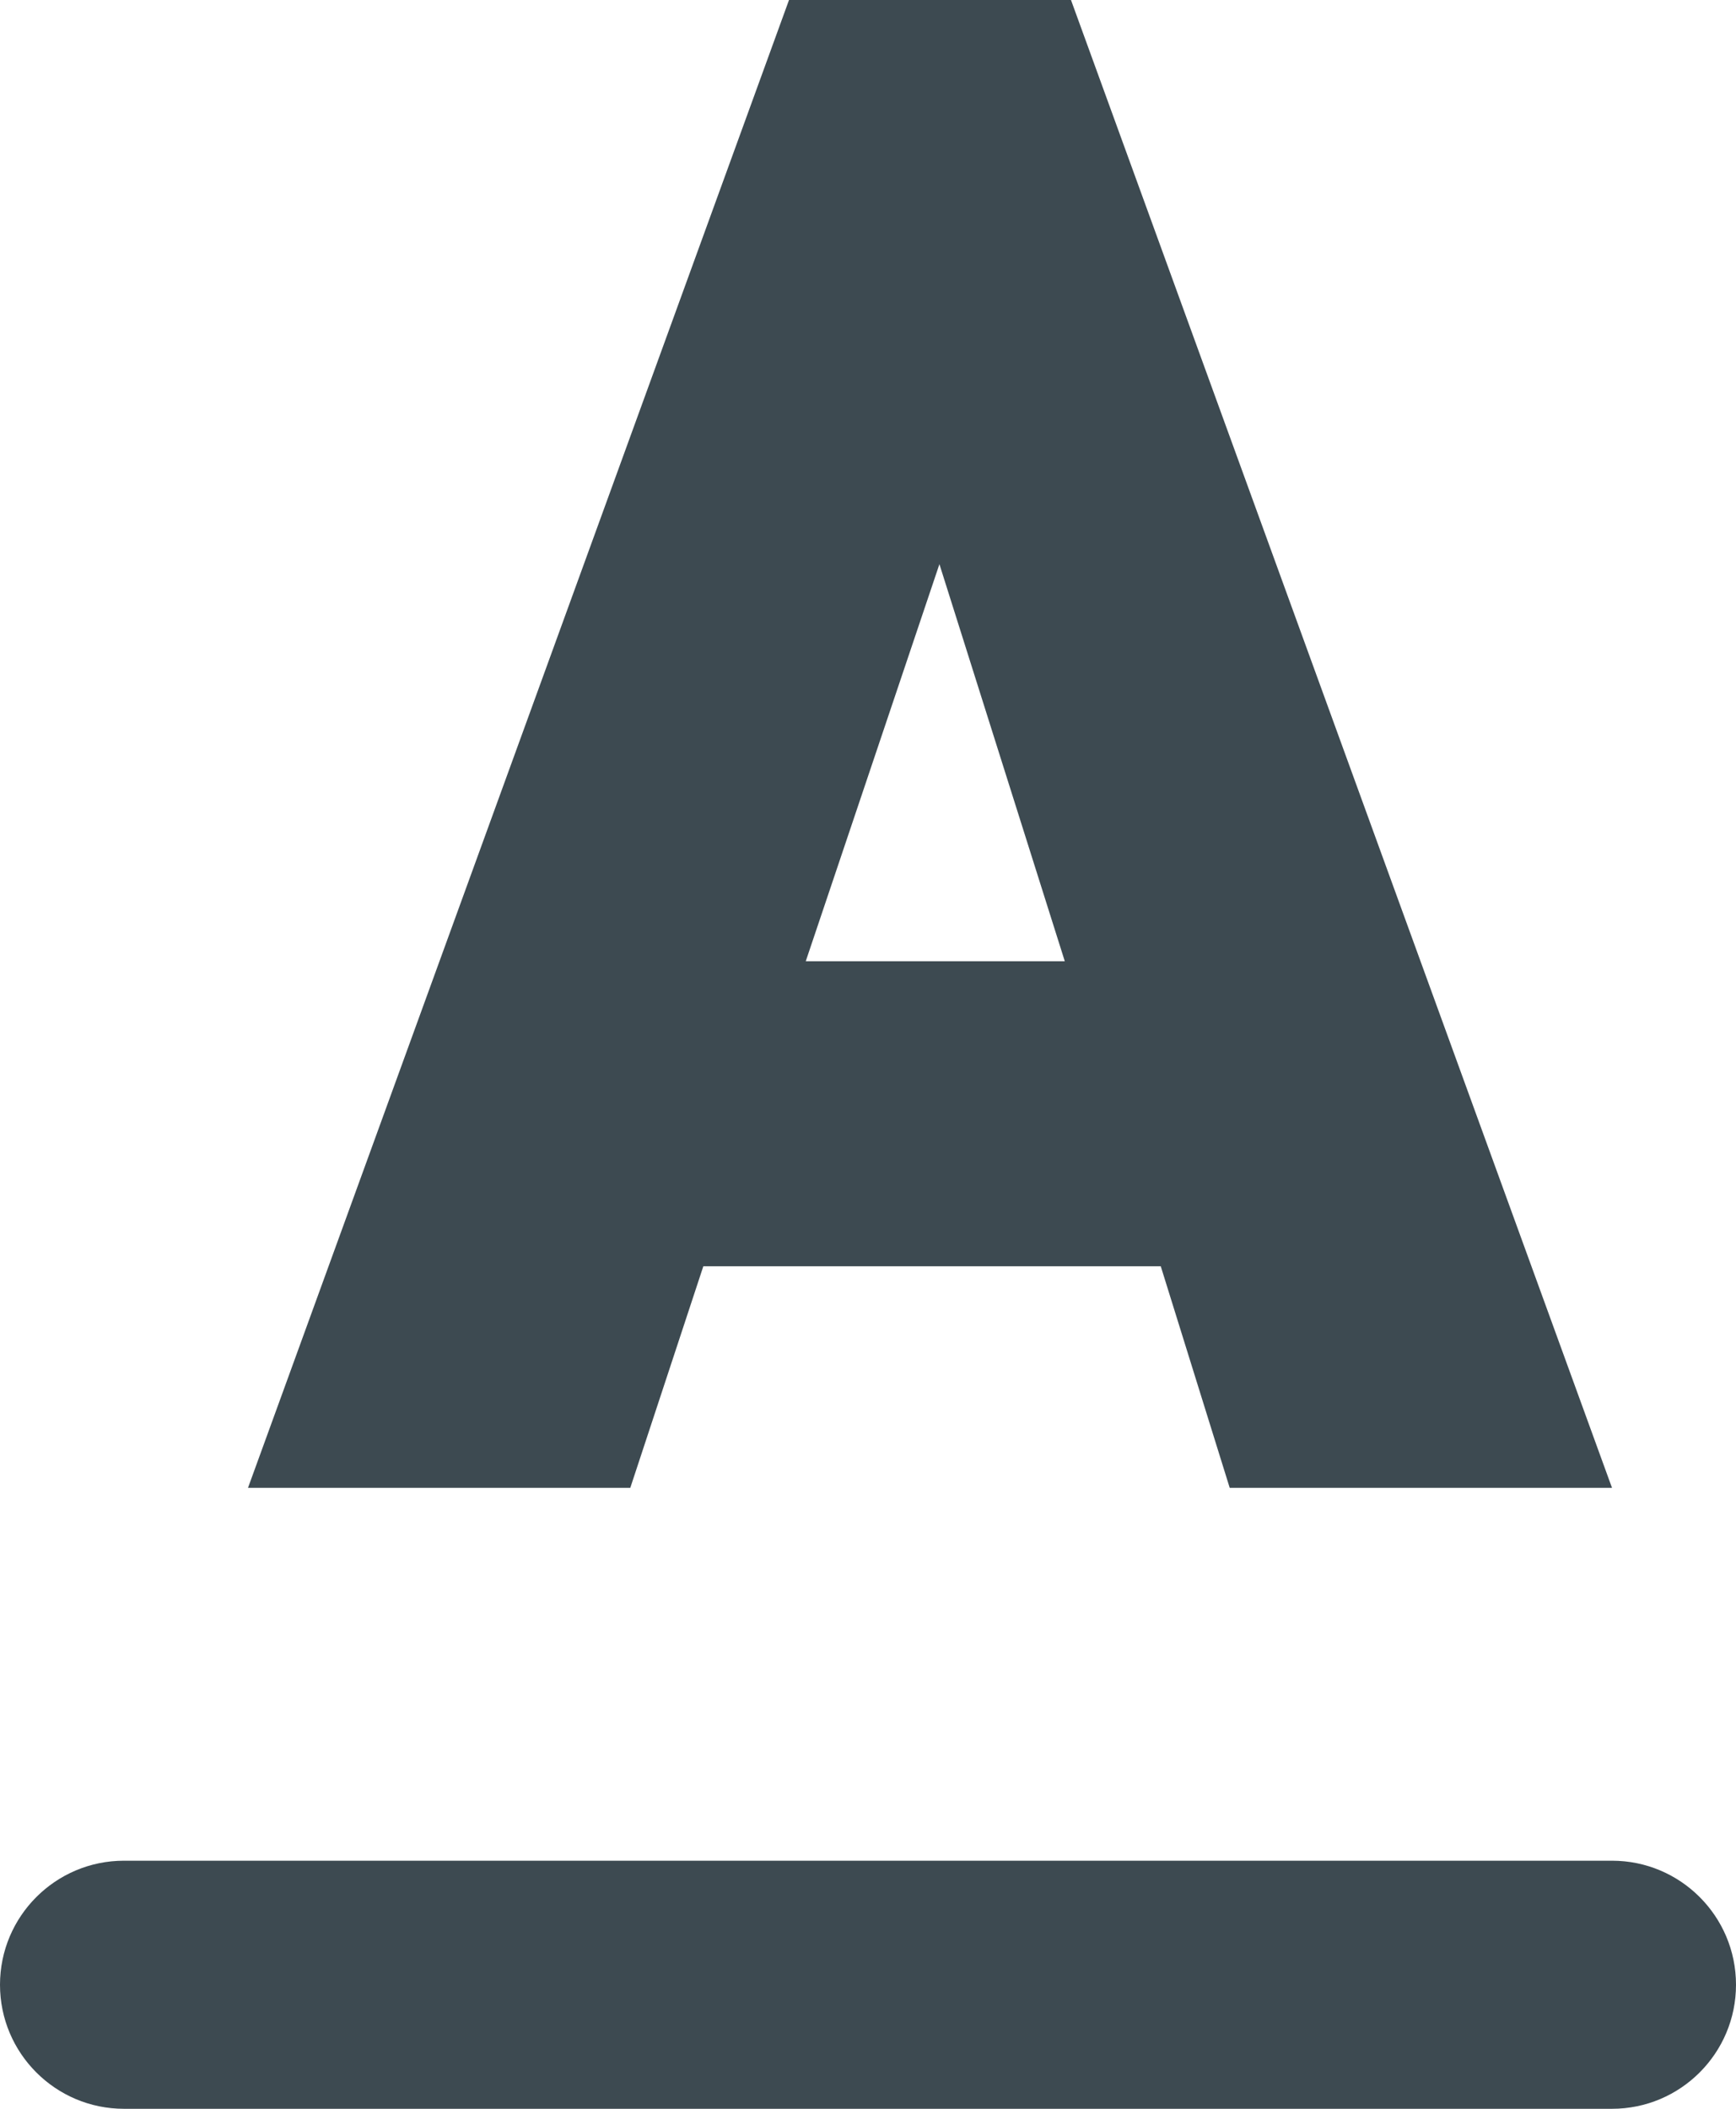 <?xml version="1.0" encoding="UTF-8"?>
<svg width="14px" height="17px" viewBox="0 0 14 17" version="1.1" xmlns="http://www.w3.org/2000/svg" xmlns:xlink="http://www.w3.org/1999/xlink">
    <!-- Generator: Sketch 47.1 (45422) - http://www.bohemiancoding.com/sketch -->
    <title>10-Icons/Bold/Ace Copy</title>
    <desc>Created with Sketch.</desc>
    <defs></defs>
    <g id="Page" stroke="none" stroke-width="1" fill="none" fill-rule="evenodd">
        <g id="Atomic-Design-Libary" transform="translate(-1867, -7330)" fill="#3D4A51">
            <g id="10-Icons/Textformatting/Underline/Ace" transform="translate(1864, 7327)">
                <path d="M4,18 L16,18 C16.552,18 17,18.448 17,19 C17,19.552 16.552,20 16,20 L4,20 C3.448,20 3,19.552 3,19 C3,18.448 3.448,18 4,18 L4,18 Z M16,14.994 L12.917,14.994 L12.361,13.208 L8.672,13.208 L8.083,14.994 L5,14.994 L9.363,3 L11.637,3 L16,14.994 Z M11.587,10.749 L10.576,7.548 L9.498,10.749 L11.587,10.749 Z" id="Combined-Shape"></path>
            </g>
        </g>
    </g>
</svg>